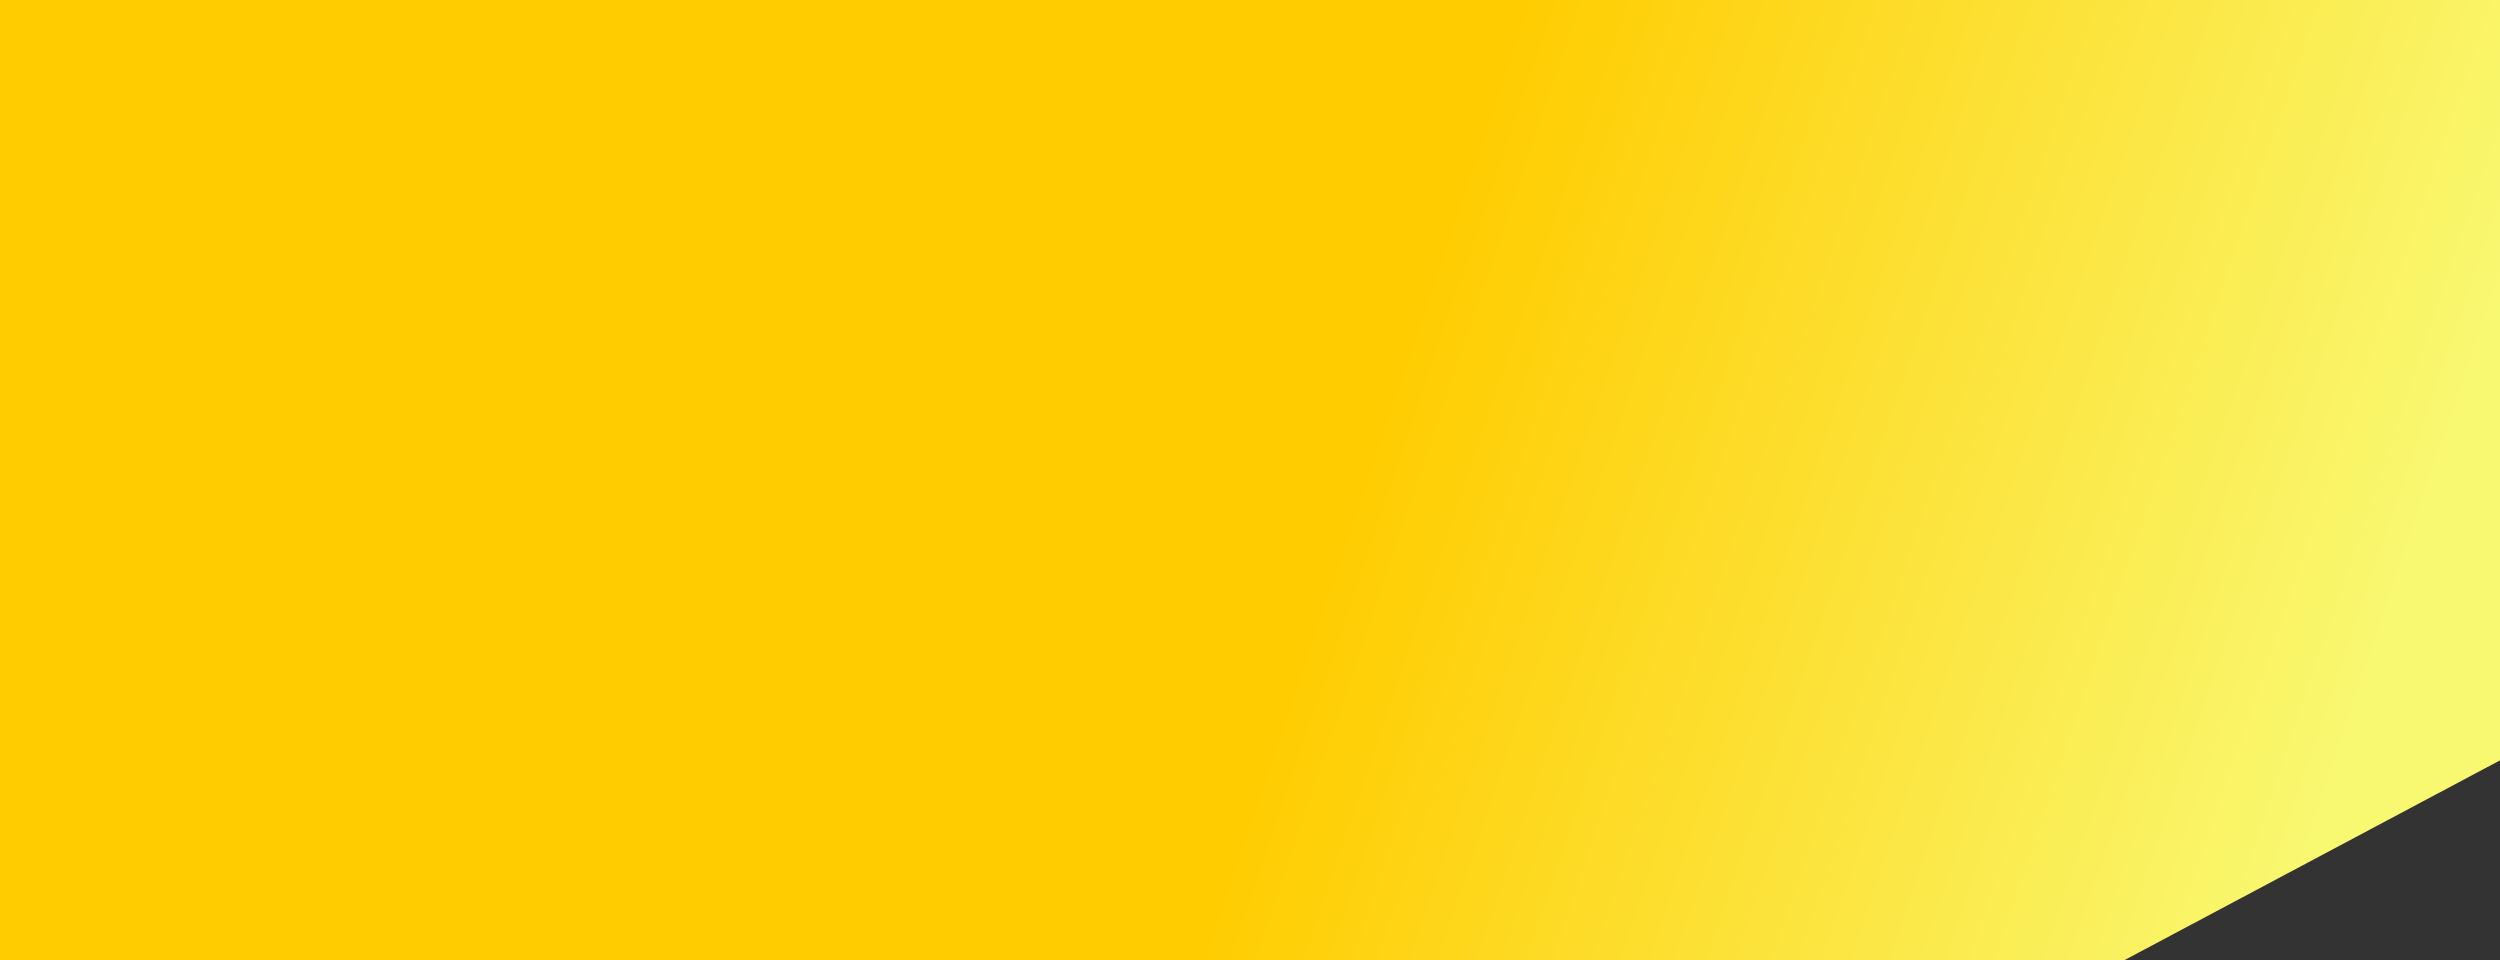 <svg width="177" height="68" viewBox="0 0 177 68" fill="none" xmlns="http://www.w3.org/2000/svg">
<rect x="0" y="0" width="177" height="68" fill="#333333" stroke="none"/>
<path d="M0 68H150.368L177 53.833L177 0C107.877 0 69.123 0 0 0C0 11.738 0 32.179 0 68Z" fill="url(#paint0_linear_358_73)"/>
<defs>
<linearGradient id="paint0_linear_358_73" x1="165.5" y1="55.5" x2="31.5" y2="10" gradientUnits="userSpaceOnUse">
<stop stop-color="#F9F871"/>
<stop offset="0.514" stop-color="#FFCC00"/>
</linearGradient>
</defs>
</svg>
